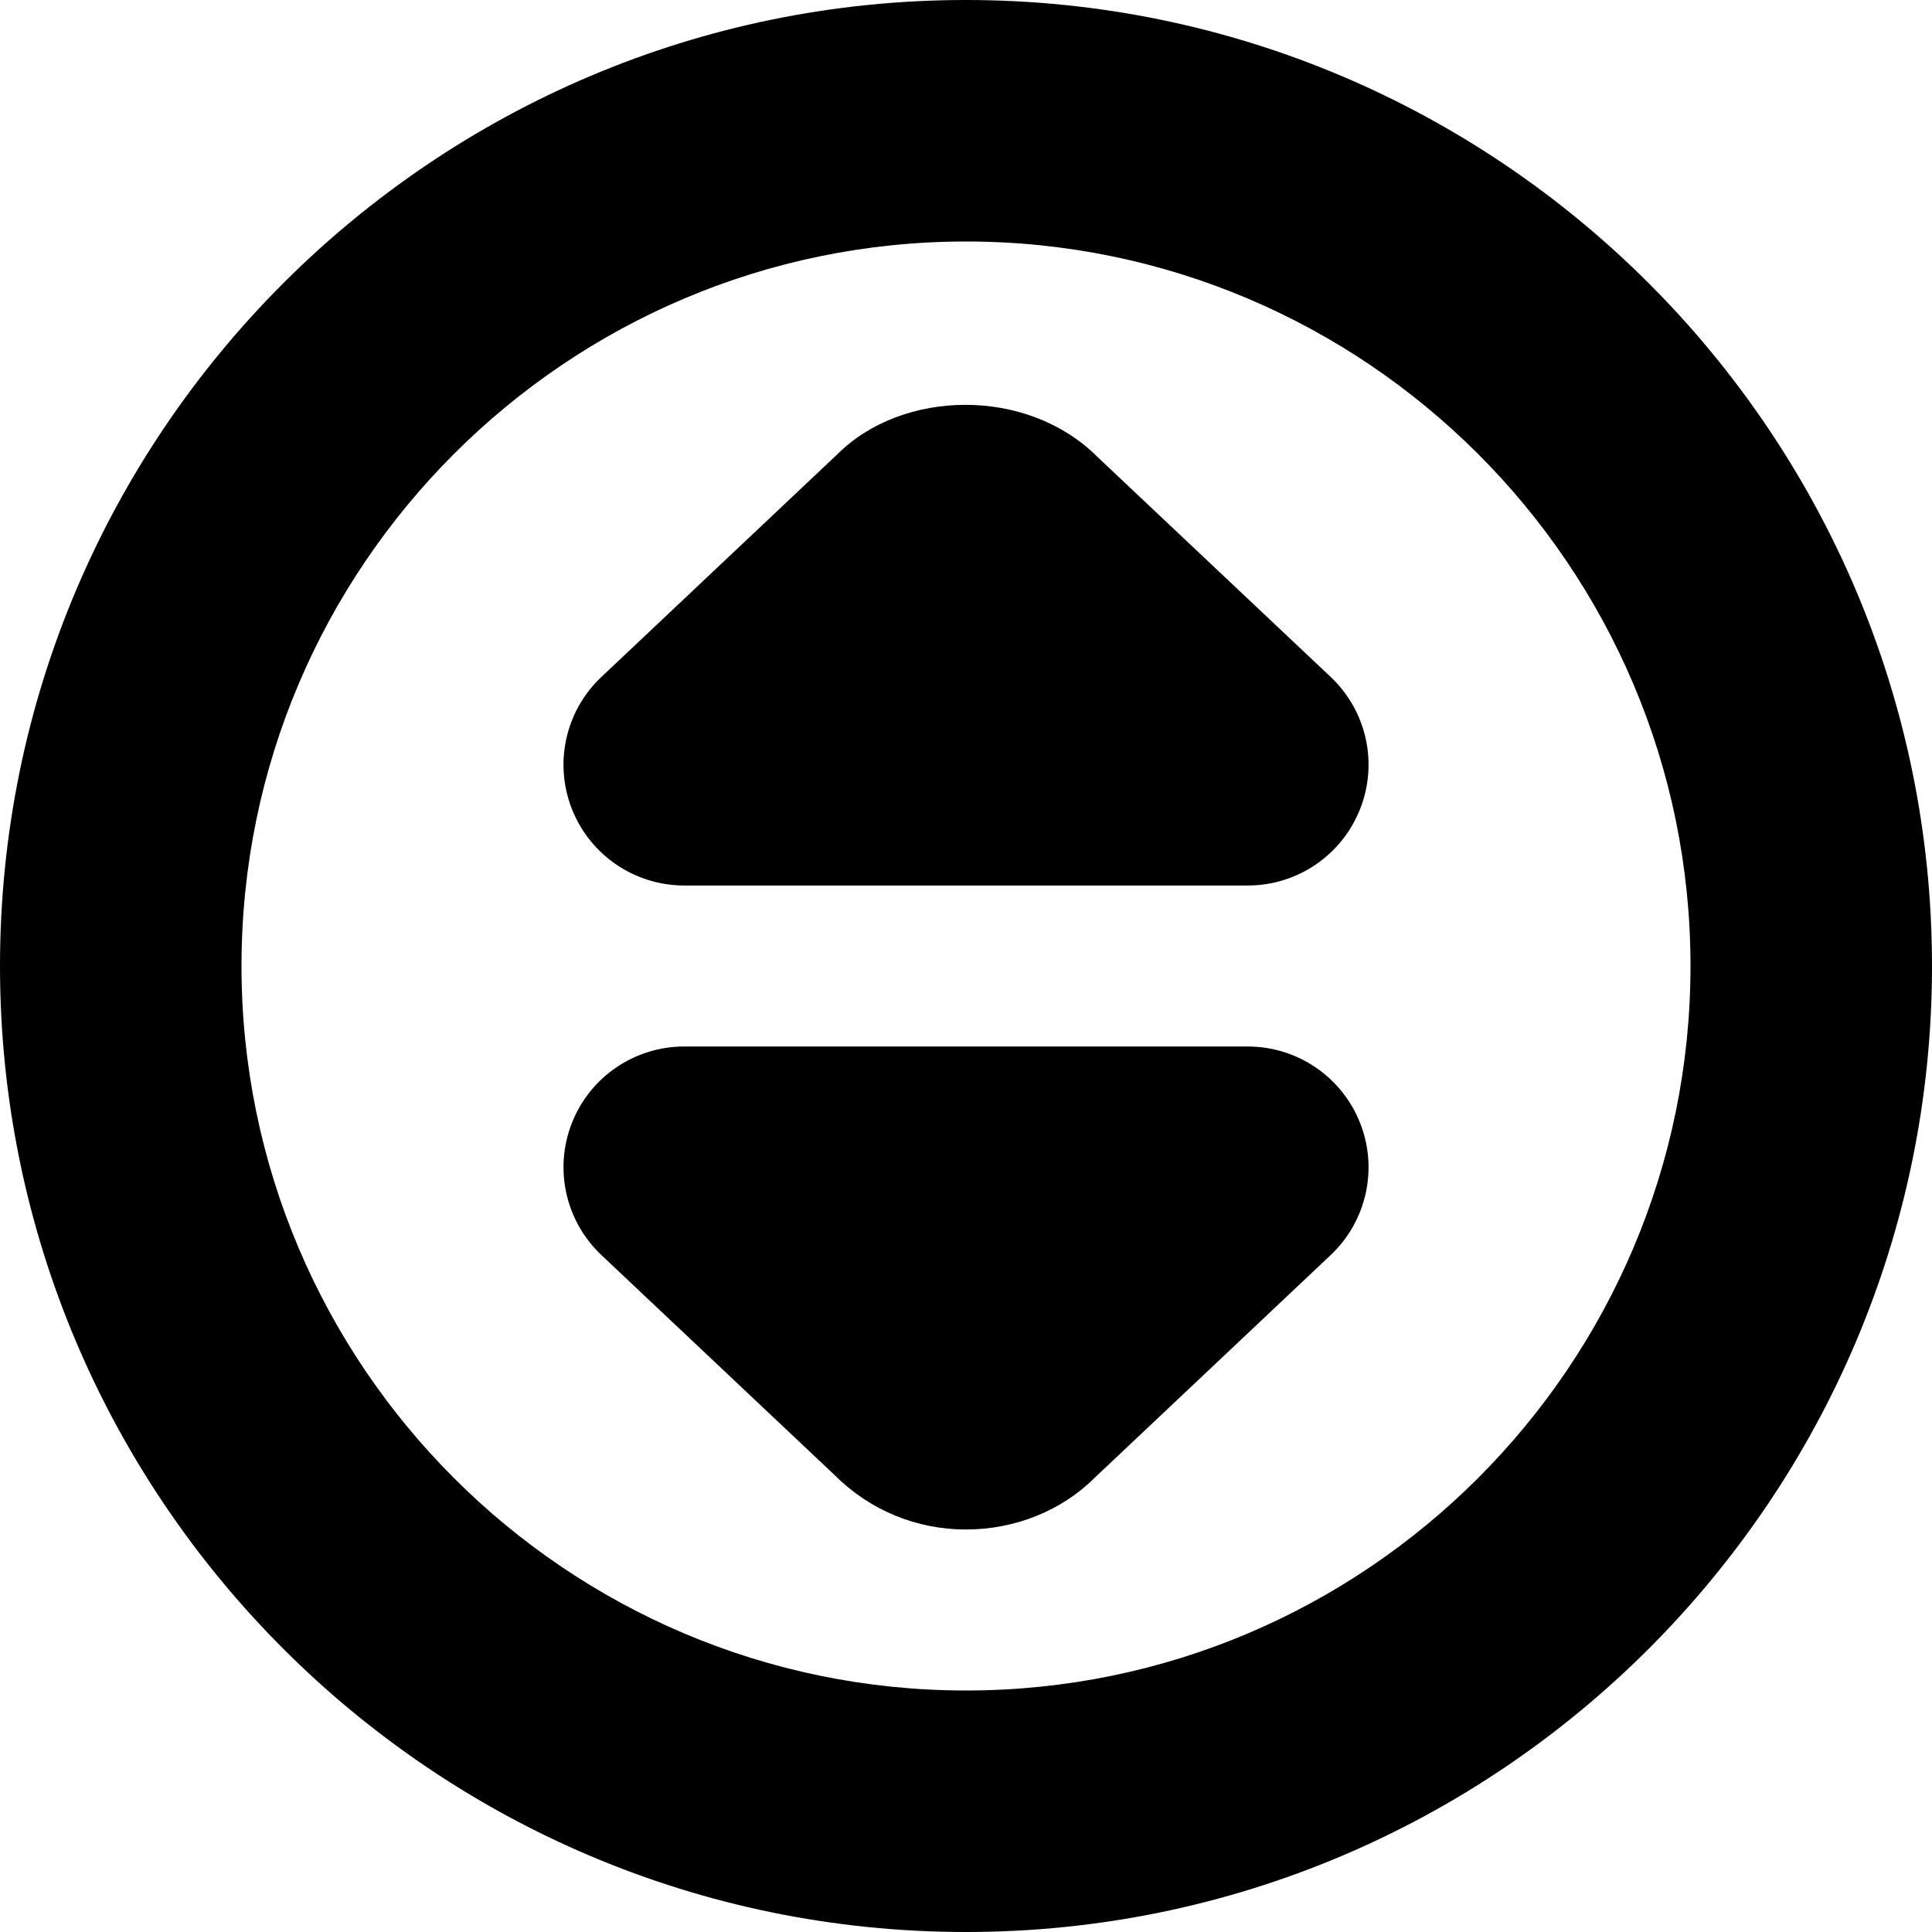 <?xml version="1.0" encoding="UTF-8"?>
<svg xmlns="http://www.w3.org/2000/svg" id="Layer_1" data-name="Layer 1" viewBox="0 0 24 24">
  <path d="m12,0C5.383,0,0,5.383,0,12s5.383,12,12,12,12-5.383,12-12S18.617,0,12,0Zm0,21c-4.962,0-9-4.037-9-9S7.038,3,12,3s9,4.037,9,9-4.037,9-9,9Zm4.894-7.054c.228.571.083,1.223-.364,1.645l-2.928,2.763c-.405.406-.985.646-1.602.646s-1.197-.24-1.633-.677l-2.896-2.732c-.447-.422-.592-1.073-.365-1.645s.779-.946,1.394-.946h7c.614,0,1.167.375,1.394.946Zm-.364-5.537c.447.422.592,1.073.364,1.645-.227.571-.779.946-1.394.946h-7c-.615,0-1.167-.375-1.394-.946s-.083-1.223.365-1.645l2.928-2.763c.81-.812,2.361-.843,3.234.03l2.896,2.732Z"/>
</svg>
